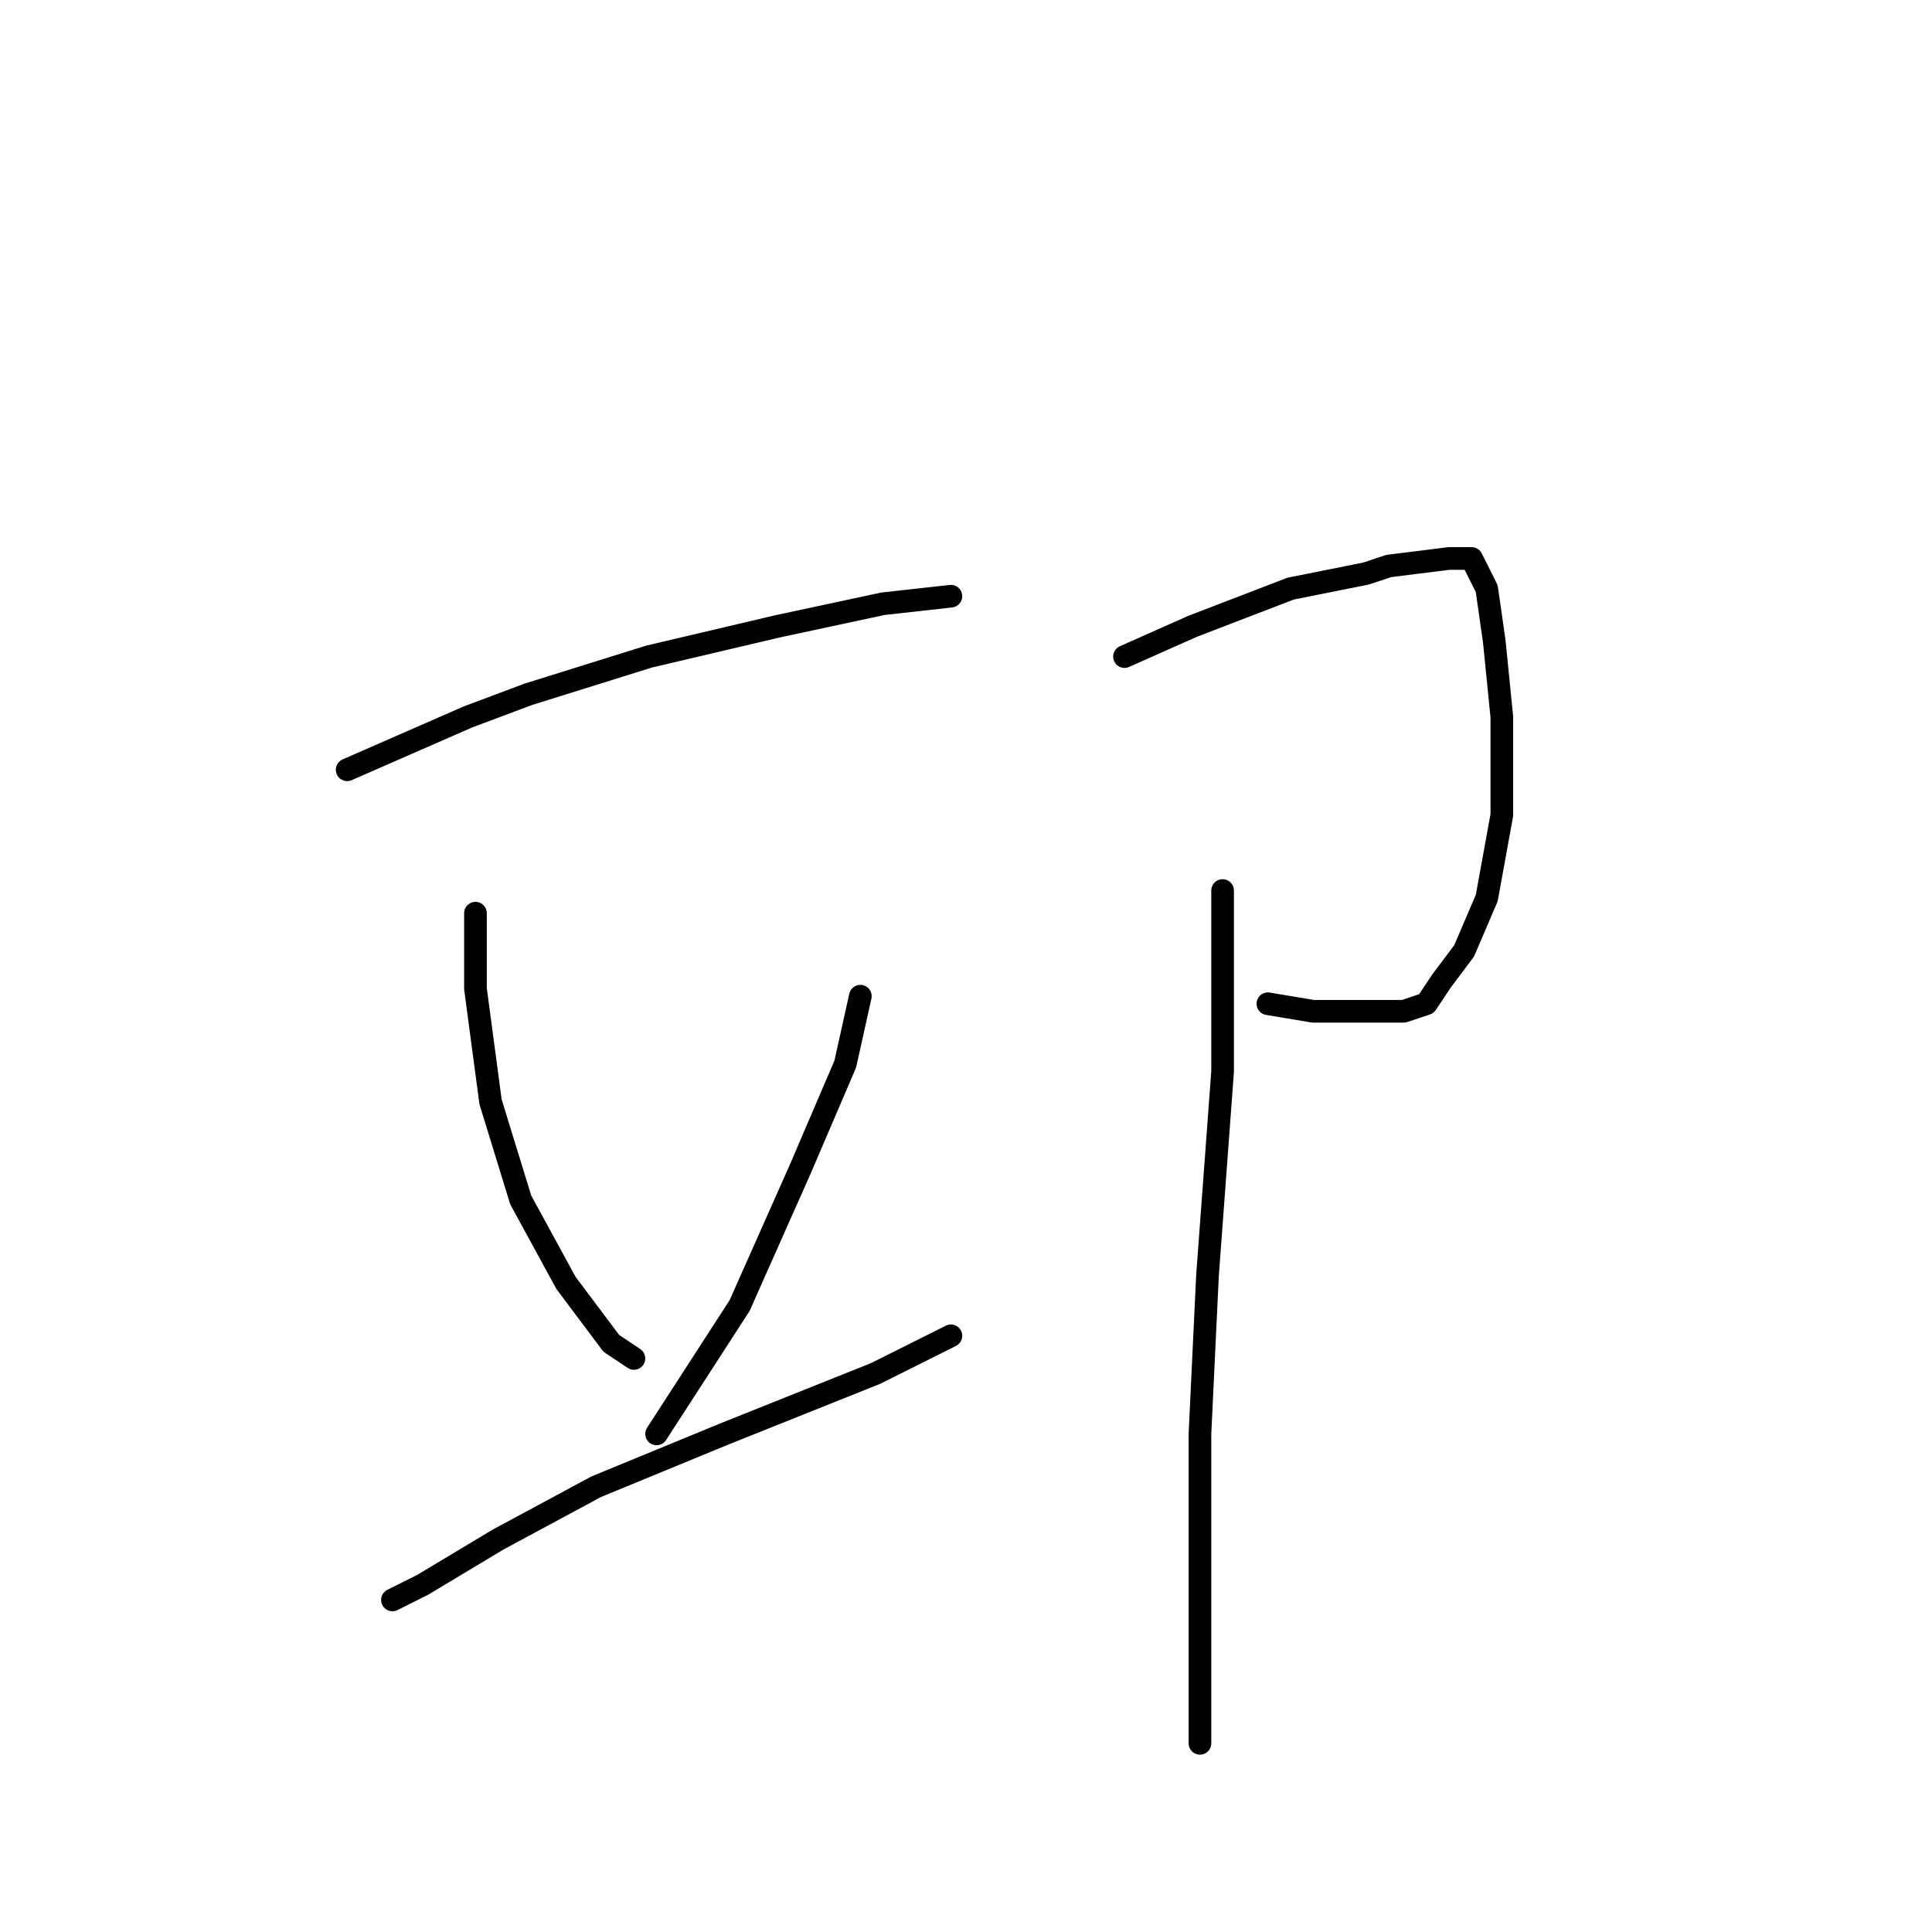 <?xml version="1.0" standalone="no"?>
    <svg width="256" height="256" xmlns="http://www.w3.org/2000/svg" version="1.1">
    <polyline stroke="black" stroke-width="3" stroke-linecap="round" fill="transparent" stroke-linejoin="round" points="46 102 62 95 70 92 86 87 103 83 117 80 126 79 126 79 " />
        <polyline stroke="black" stroke-width="3" stroke-linecap="round" fill="transparent" stroke-linejoin="round" points="63 121 63 131 65 146 69 159 75 170 81 178 84 180 84 180 " />
        <polyline stroke="black" stroke-width="3" stroke-linecap="round" fill="transparent" stroke-linejoin="round" points="114 132 112 141 106 155 98 173 87 190 87 190 " />
        <polyline stroke="black" stroke-width="3" stroke-linecap="round" fill="transparent" stroke-linejoin="round" points="52 212 56 210 66 204 79 197 96 190 116 182 126 177 126 177 " />
        <polyline stroke="black" stroke-width="3" stroke-linecap="round" fill="transparent" stroke-linejoin="round" points="149 87 158 83 171 78 181 76 184 75 192 74 195 74 197 78 198 85 199 95 199 108 197 119 194 126 191 130 189 133 186 134 182 134 174 134 168 133 168 133 " />
        <polyline stroke="black" stroke-width="3" stroke-linecap="round" fill="transparent" stroke-linejoin="round" points="162 118 162 124 162 142 160 169 159 190 159 207 159 220 159 227 159 230 159 231 159 231 " />
        </svg>